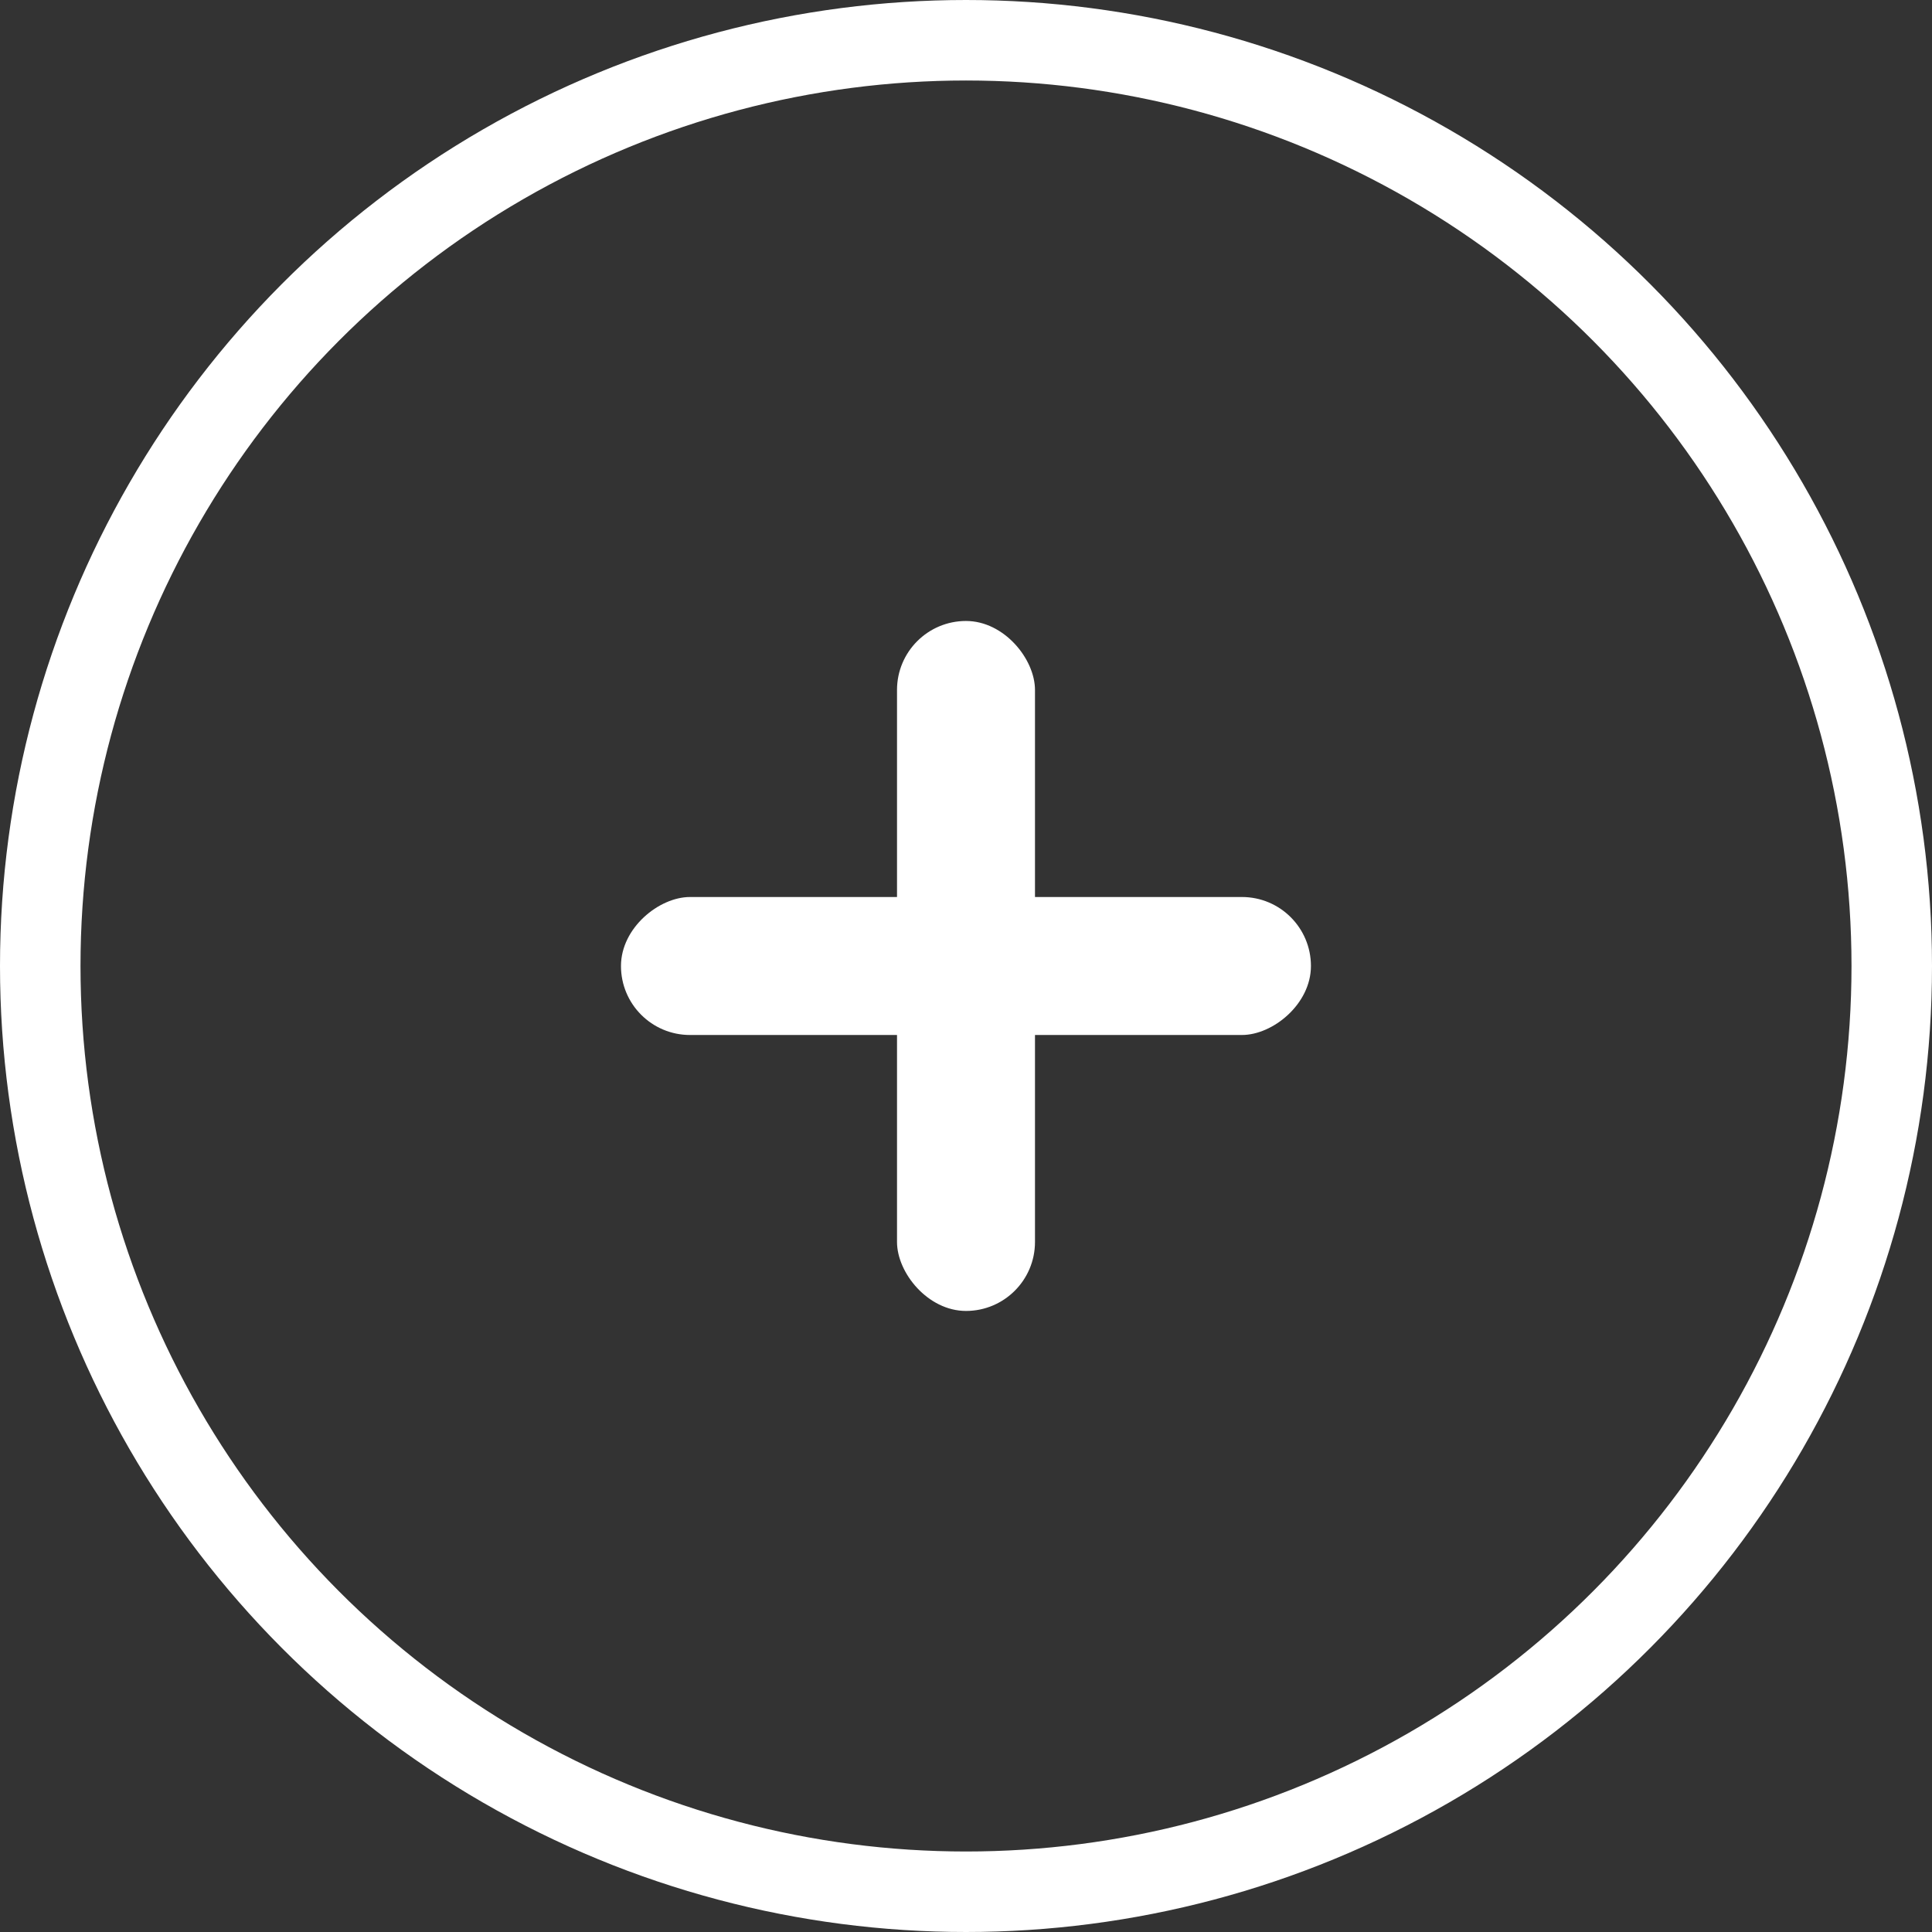 <svg width="24" height="24" viewBox="0 0 24 24" fill="none" xmlns="http://www.w3.org/2000/svg">
<rect x="0" y="0" width="24" height="24" fill="#333333" stroke="none"/>
<circle cx="12" cy="12" r="11.5" stroke="white"/>
<rect x="11.143" y="7.714" width="1.714" height="8.571" rx="0.857" fill="white"/>
<rect x="7.714" y="12.857" width="1.714" height="8.571" rx="0.857" transform="rotate(-90 7.714 12.857)" fill="white"/>
</svg>
